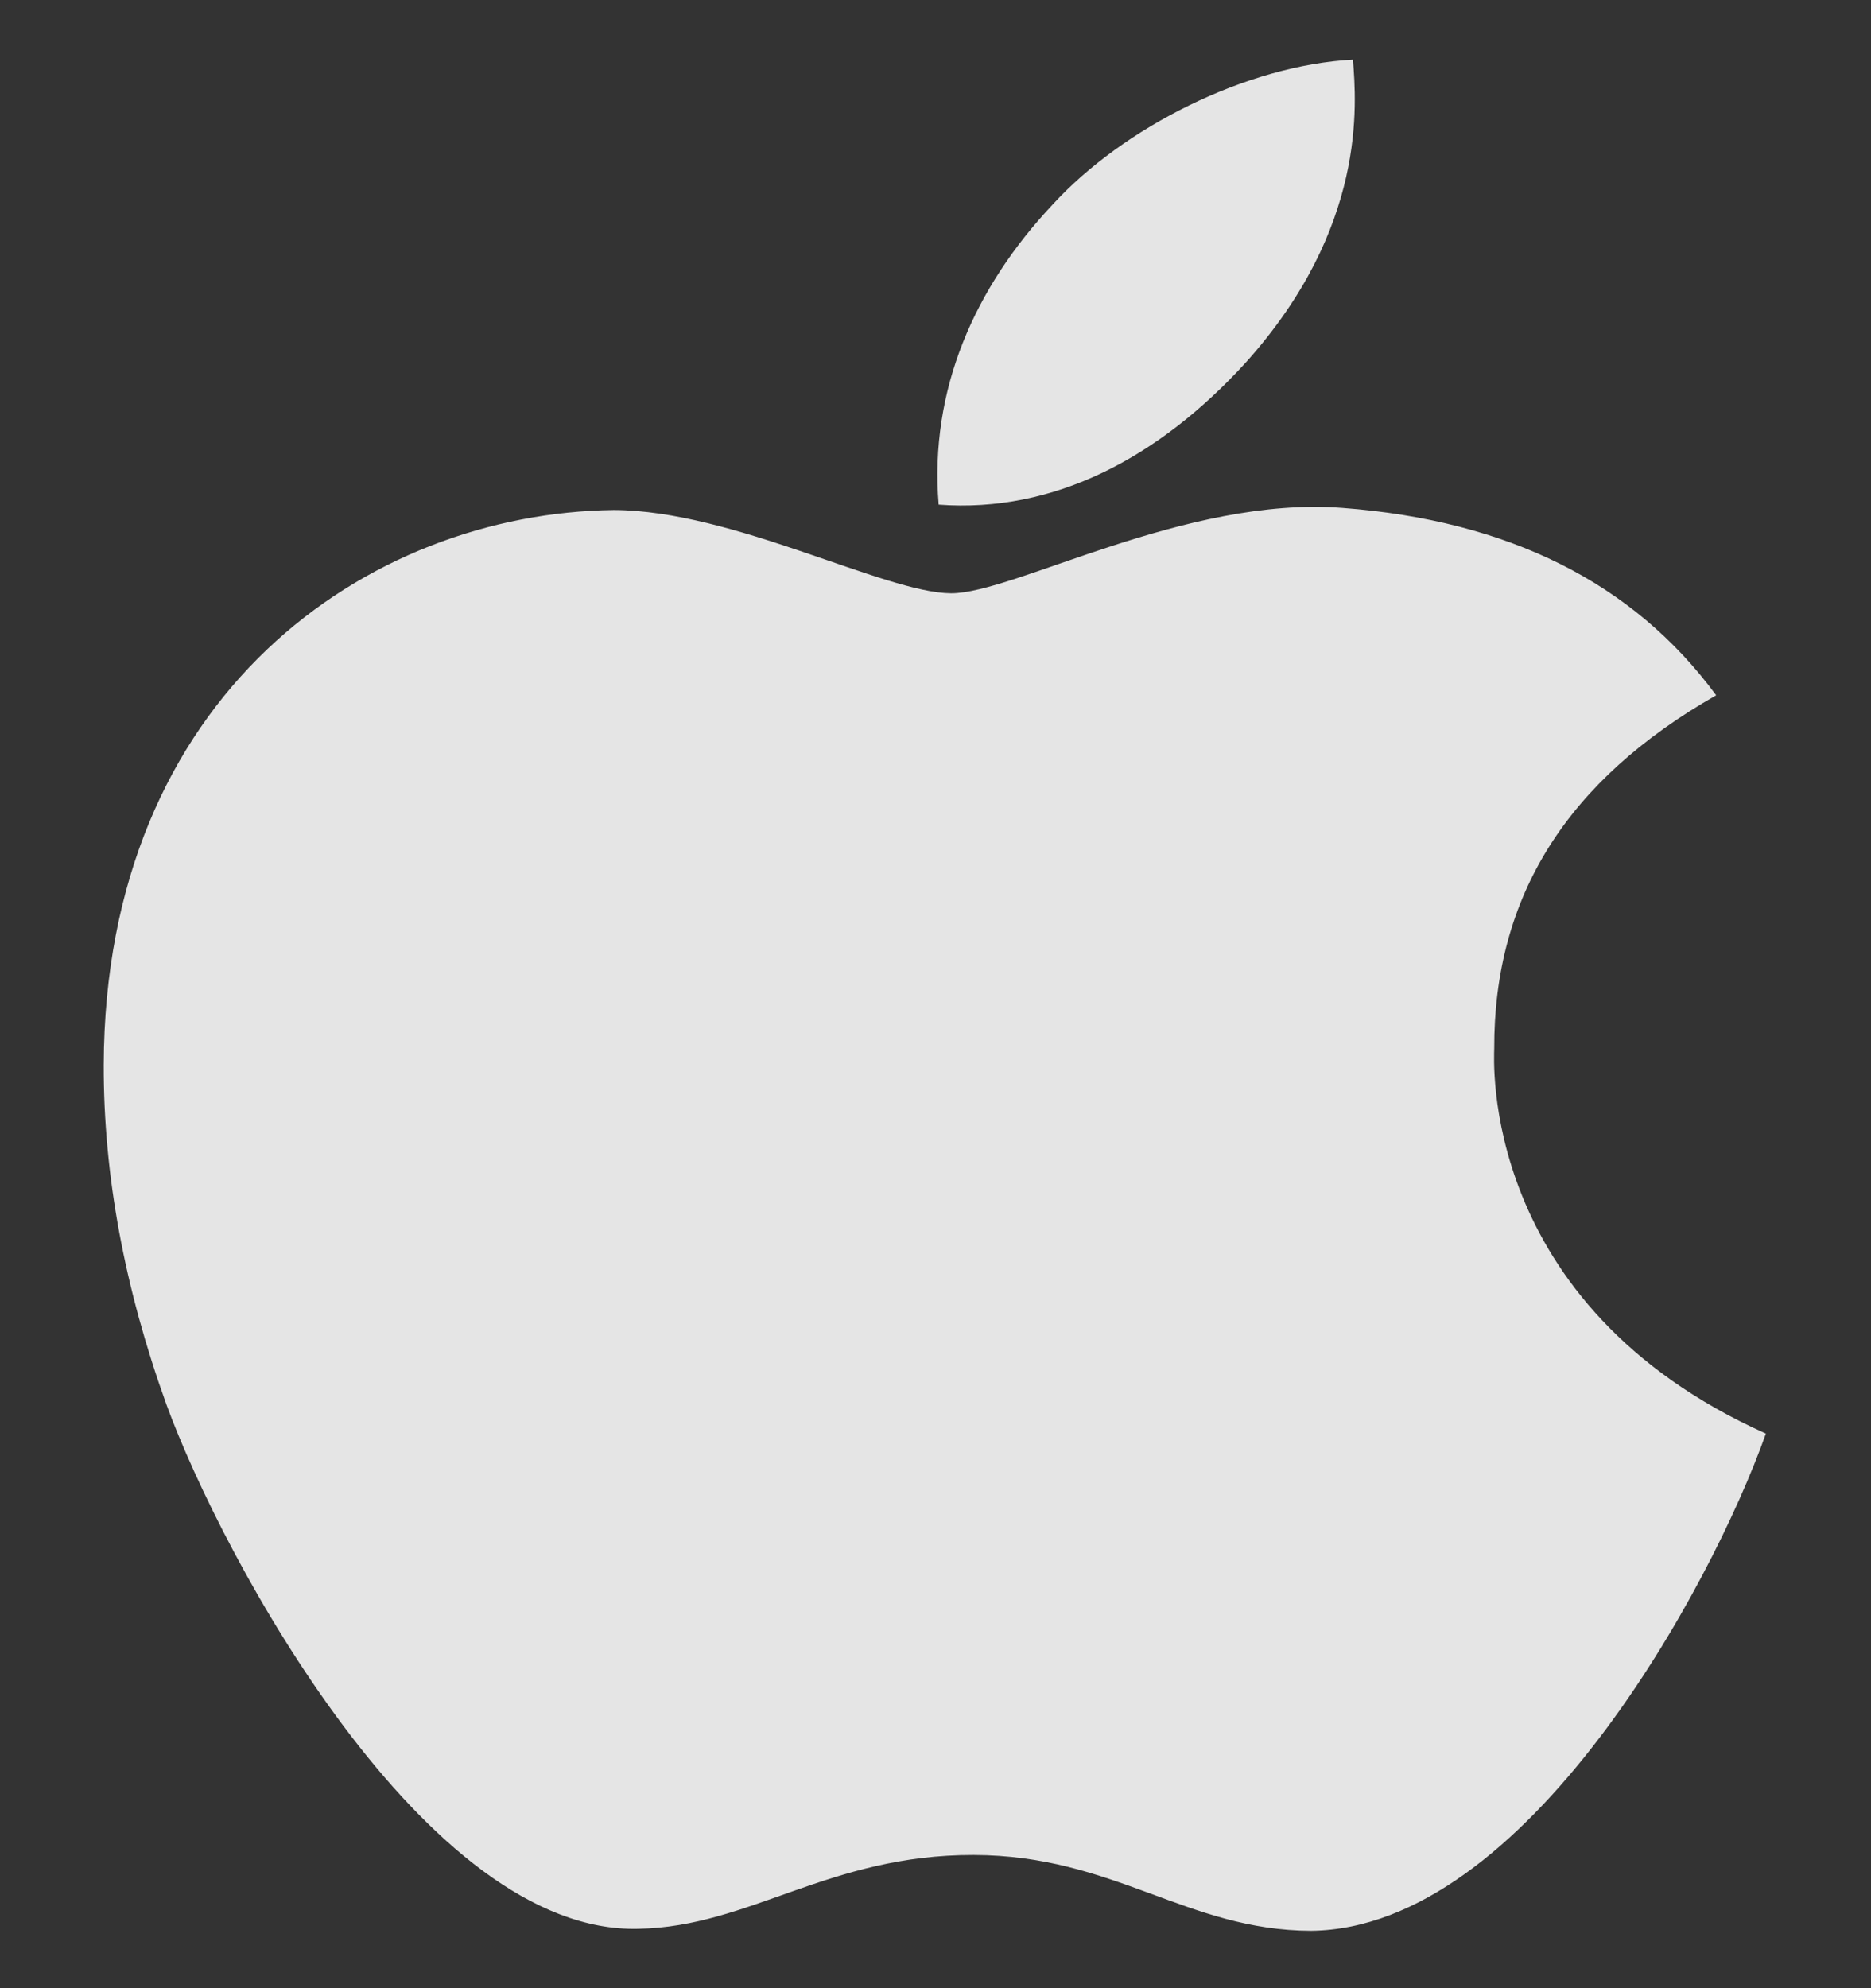 <svg width="16" height="17" viewBox="0 0 16 17" fill="none" xmlns="http://www.w3.org/2000/svg">
<rect x="0" y="0" width="16" height="17" fill="#333333" stroke="none"/>
<path d="M12.778 8.969C12.774 7.658 13.405 6.67 14.676 5.945C13.968 4.982 12.897 4.45 11.48 4.343C10.139 4.239 8.671 5.074 8.134 5.073C7.567 5.071 6.27 4.364 5.249 4.361C3.141 4.387 0.896 5.939 0.887 9.107C0.885 10.043 1.063 11.01 1.423 12.009C1.903 13.321 3.64 16.541 5.461 16.492C6.413 16.474 7.088 15.858 8.327 15.861C9.529 15.864 10.15 16.506 11.212 16.509C13.049 16.489 14.636 13.571 15.101 12.258C12.64 11.154 12.778 9.037 12.778 8.969ZM10.656 3.097C11.691 1.943 11.599 0.889 11.57 0.51C10.659 0.558 9.604 1.09 9.001 1.75C8.338 2.455 7.946 3.329 8.027 4.315C9.013 4.389 9.913 3.913 10.656 3.097Z" fill="white" fill-opacity="0.87"/>
</svg>
